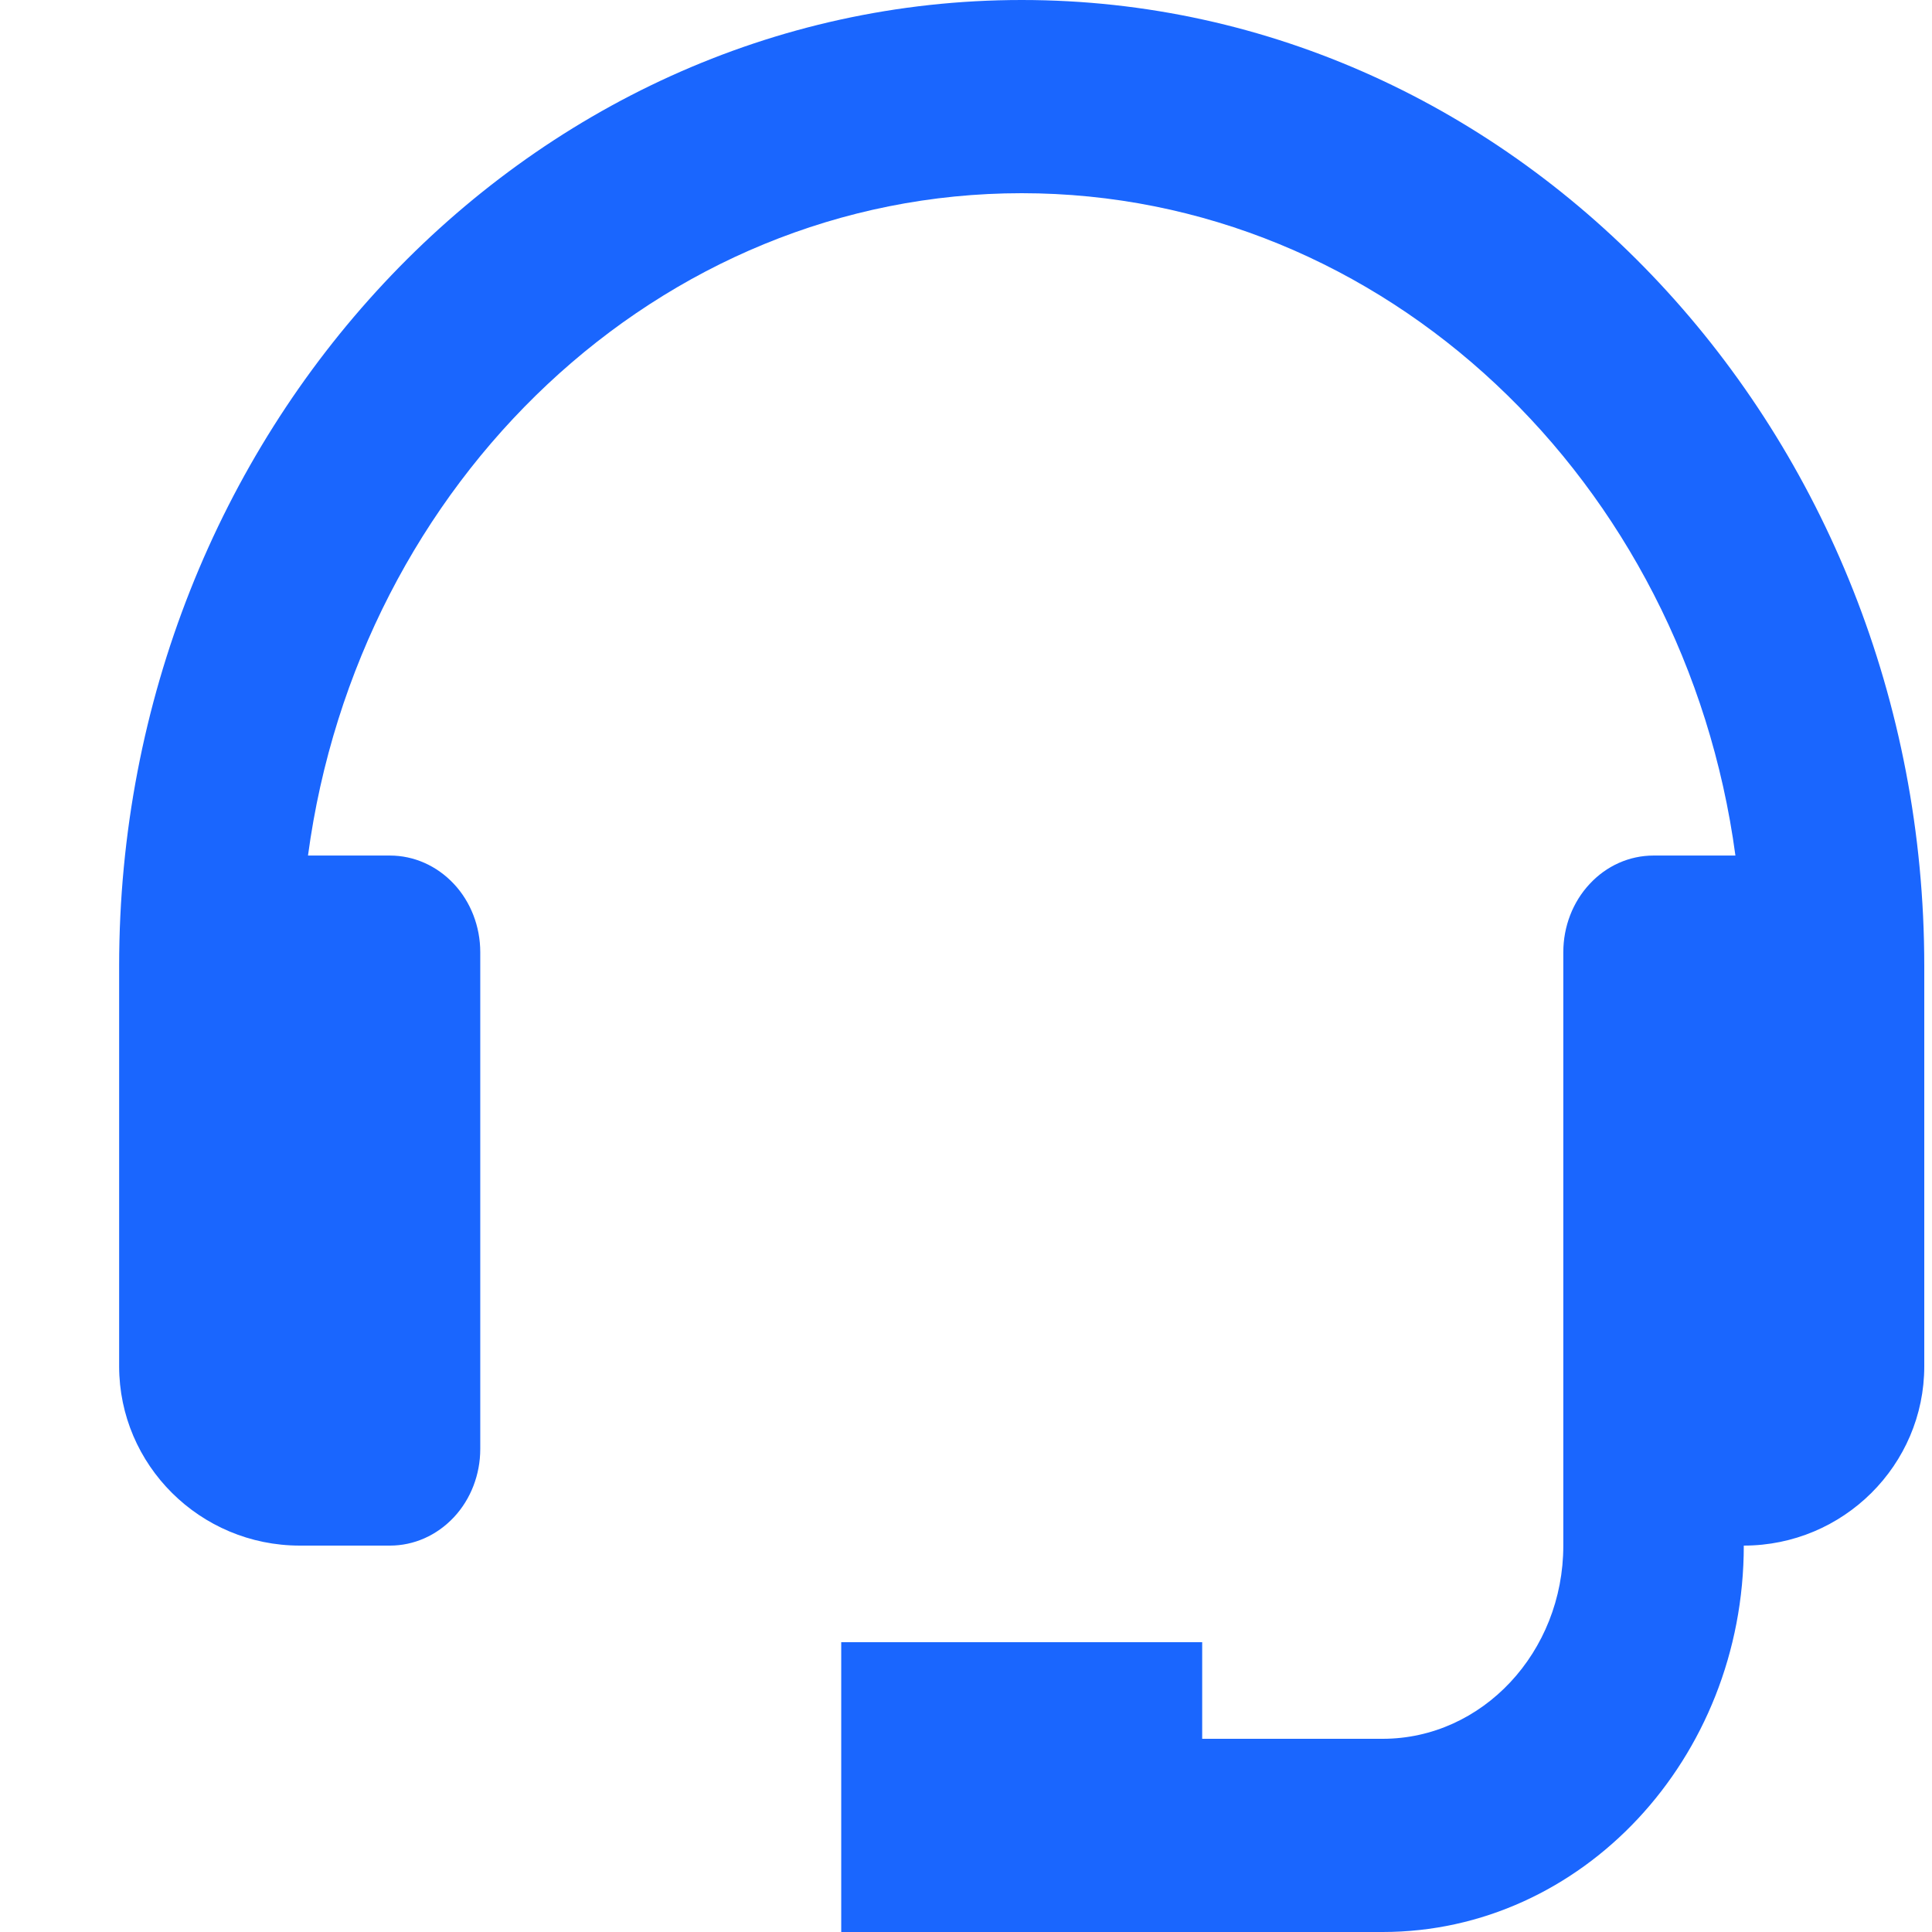 <svg width="12" height="12" viewBox="0 0 12 12" fill="none" xmlns="http://www.w3.org/2000/svg">
<path d="M6.346 0C3.255 0 0.74 2.692 0.74 6V8.486C0.74 9.1 1.243 9.6 1.862 9.6H2.422C2.571 9.6 2.713 9.537 2.819 9.424C2.924 9.312 2.983 9.159 2.983 9V5.914C2.983 5.755 2.924 5.602 2.819 5.49C2.713 5.377 2.571 5.314 2.422 5.314H1.913C2.225 2.992 4.092 1.2 6.346 1.2C8.601 1.2 10.467 2.992 10.779 5.314H10.27C10.121 5.314 9.979 5.377 9.874 5.49C9.769 5.602 9.71 5.755 9.71 5.914V9.6C9.71 10.262 9.207 10.8 8.588 10.8H7.467V10.2H5.225V12H8.588C9.825 12 10.831 10.924 10.831 9.6C11.449 9.6 11.952 9.1 11.952 8.486V6C11.952 2.692 9.437 0 6.346 0Z" fill="#1A66FE"/>
</svg>
